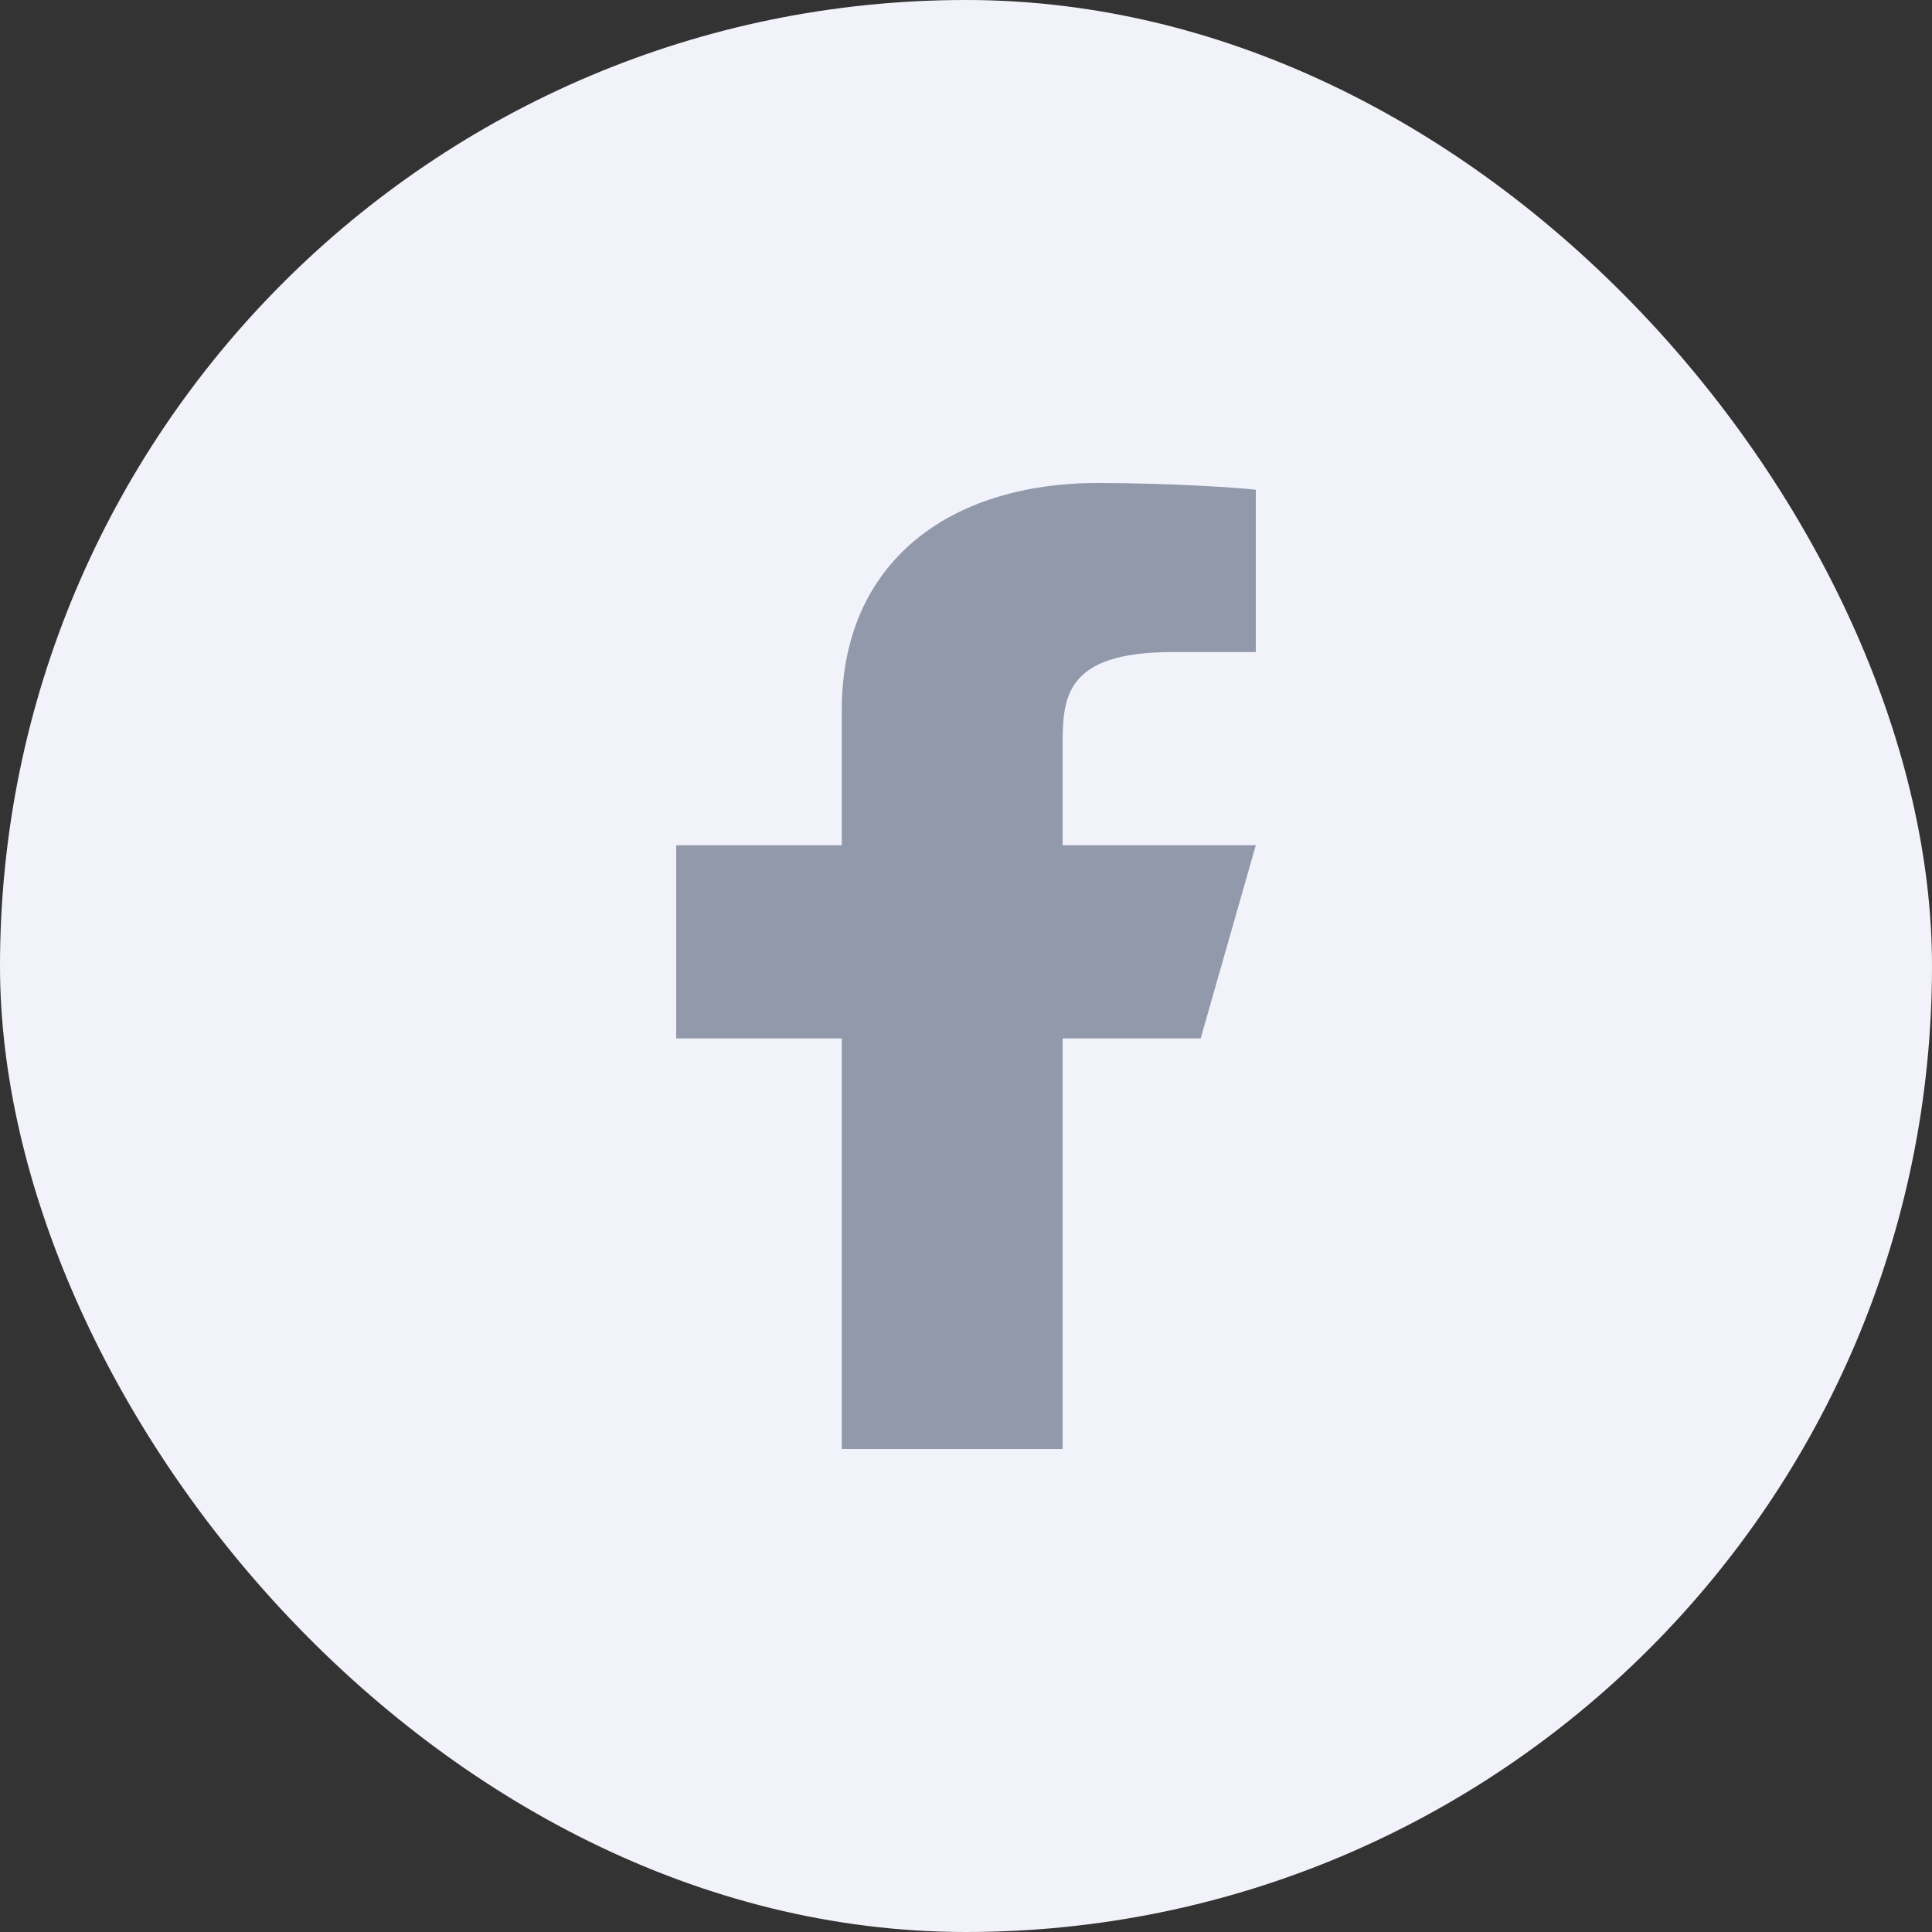 <svg width="20" height="20" viewBox="0 0 20 20" fill="none" xmlns="http://www.w3.org/2000/svg">
<rect x="0" y="0" width="20" height="20" fill="#333333" stroke="none"/>
<rect width="20" height="20" rx="10" fill="#F2F2FA"/>
<path d="M11 10.75H12.429L13 8.75H11V7.75C11 7.235 11 6.75 12.143 6.75H13V5.07C12.814 5.048 12.11 5 11.367 5C9.816 5 8.714 5.828 8.714 7.35V8.75H7V10.75H8.714V15H11V10.75Z" fill="#9299AB"/>
</svg>
